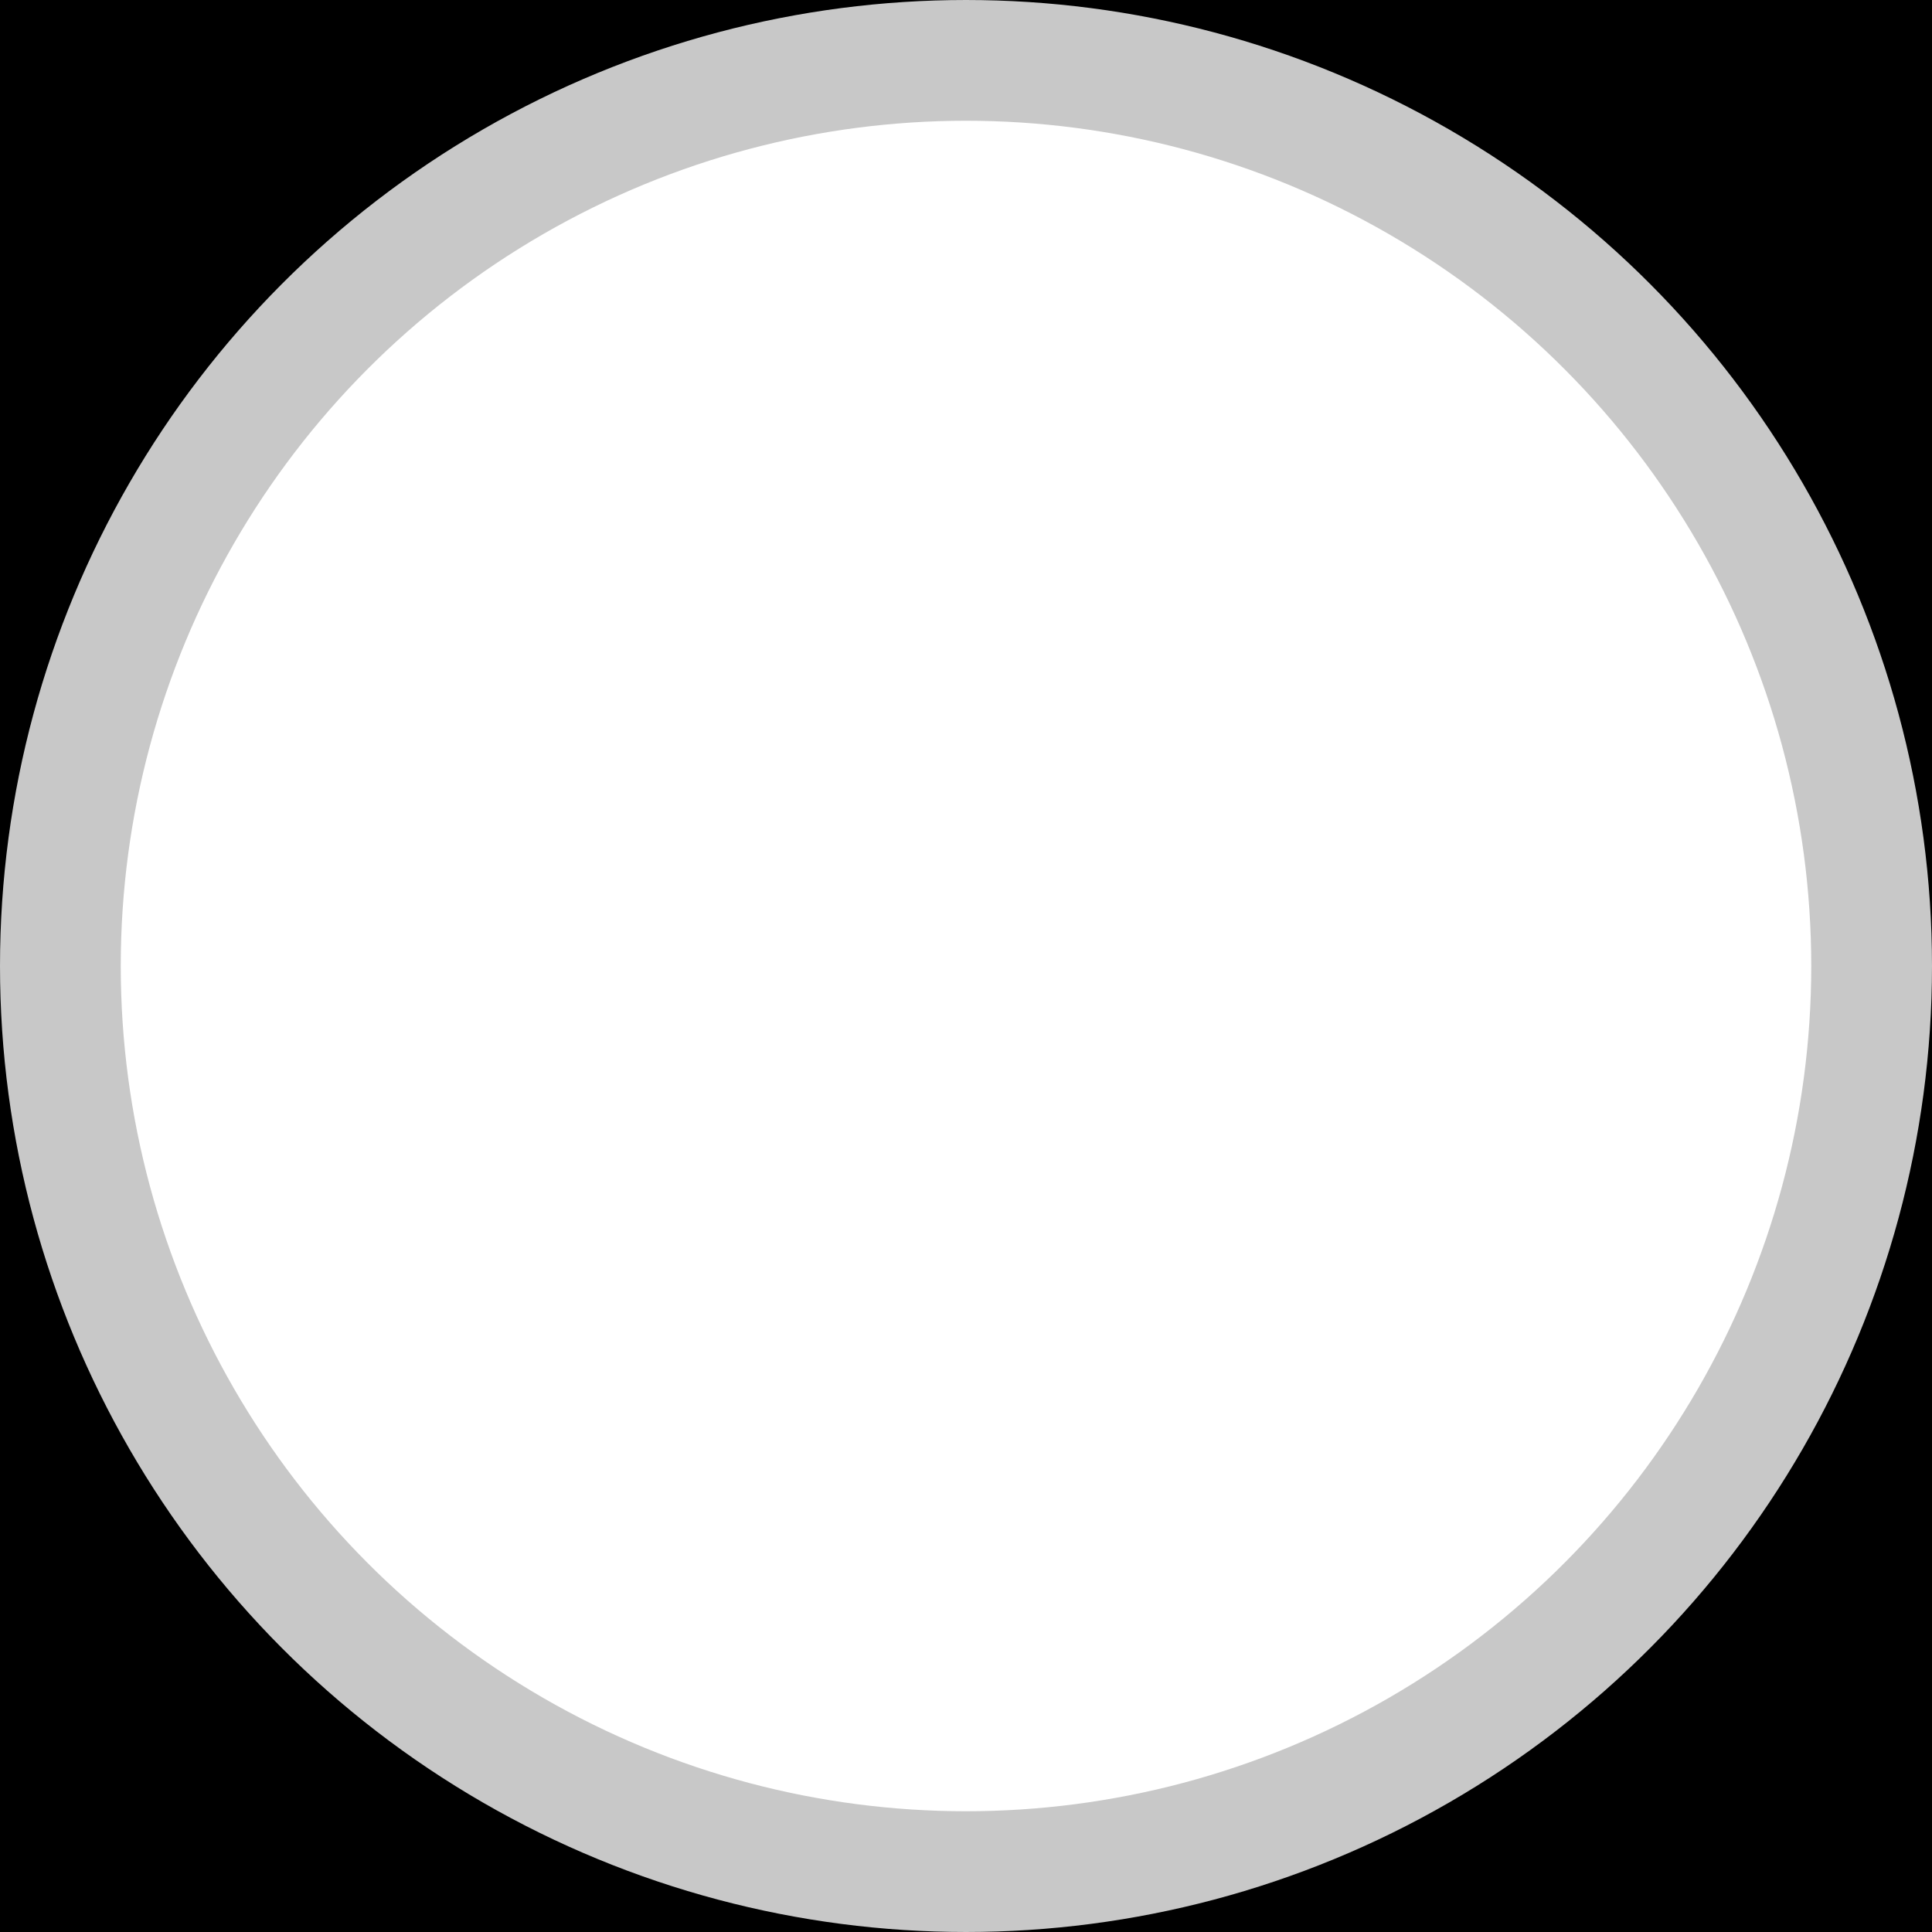 <?xml version="1.0" encoding="UTF-8"?>
<svg width="16px" height="16px" viewBox="0 0 16 16" version="1.1" xmlns="http://www.w3.org/2000/svg" xmlns:xlink="http://www.w3.org/1999/xlink">
    <title>Oval</title>
    <defs>
        <rect id="path-1" x="0" y="0" width="97" height="191"></rect>
        <filter x="-10.8%" y="-2.9%" width="121.6%" height="111.5%" filterUnits="objectBoundingBox" id="filter-2">
            <feOffset dx="0" dy="6" in="SourceAlpha" result="shadowOffsetOuter1"></feOffset>
            <feGaussianBlur stdDeviation="2.5" in="shadowOffsetOuter1" result="shadowBlurOuter1"></feGaussianBlur>
            <feComposite in="shadowBlurOuter1" in2="SourceAlpha" operator="out" result="shadowBlurOuter1"></feComposite>
            <feColorMatrix values="0 0 0 0 0   0 0 0 0 0   0 0 0 0 0  0 0 0 0.1 0" type="matrix" in="shadowBlurOuter1"></feColorMatrix>
        </filter>
        <filter x="-5.7%" y="-0.3%" width="111.3%" height="106.3%" filterUnits="objectBoundingBox" id="filter-3">
            <feOffset dx="0" dy="-1" in="SourceAlpha" result="shadowOffsetInner1"></feOffset>
            <feComposite in="shadowOffsetInner1" in2="SourceAlpha" operator="arithmetic" k2="-1" k3="1" result="shadowInnerInner1"></feComposite>
            <feColorMatrix values="0 0 0 0 0.784   0 0 0 0 0.784   0 0 0 0 0.784  0 0 0 1 0" type="matrix" in="shadowInnerInner1"></feColorMatrix>
        </filter>
    </defs>
    <g id="Page-1" stroke="none" stroke-width="1" fill="none" fill-rule="evenodd">
        <g id="Filtering-(Open-fields)---Desktop" transform="translate(-317, -363)">
            <g id="all-things" transform="translate(64, 368)"></g>
            <g id="Filter-Nav" transform="translate(4, 222)">
                <g id="Price-Dropdown" transform="translate(297, 55)">
                    <g id="Background">
                        <use fill="black" fill-opacity="1" filter="url(#filter-2)" xlink:href="#path-1"></use>
                        <use fill="#FFFFFF" fill-rule="evenodd" xlink:href="#path-1"></use>
                        <use fill="black" fill-opacity="1" filter="url(#filter-3)" xlink:href="#path-1"></use>
                        <rect stroke="#C8C8C8" stroke-width="1" stroke-linejoin="square" x="0.5" y="0.5" width="96" height="190"></rect>
                    </g>
                    <g id="3" transform="translate(16, 81)" fill="#FFFFFF" stroke="#C8C8C8">
                        <circle id="Oval" cx="8" cy="13" r="7.5"></circle>
                    </g>
                </g>
            </g>
        </g>
    </g>
</svg>
